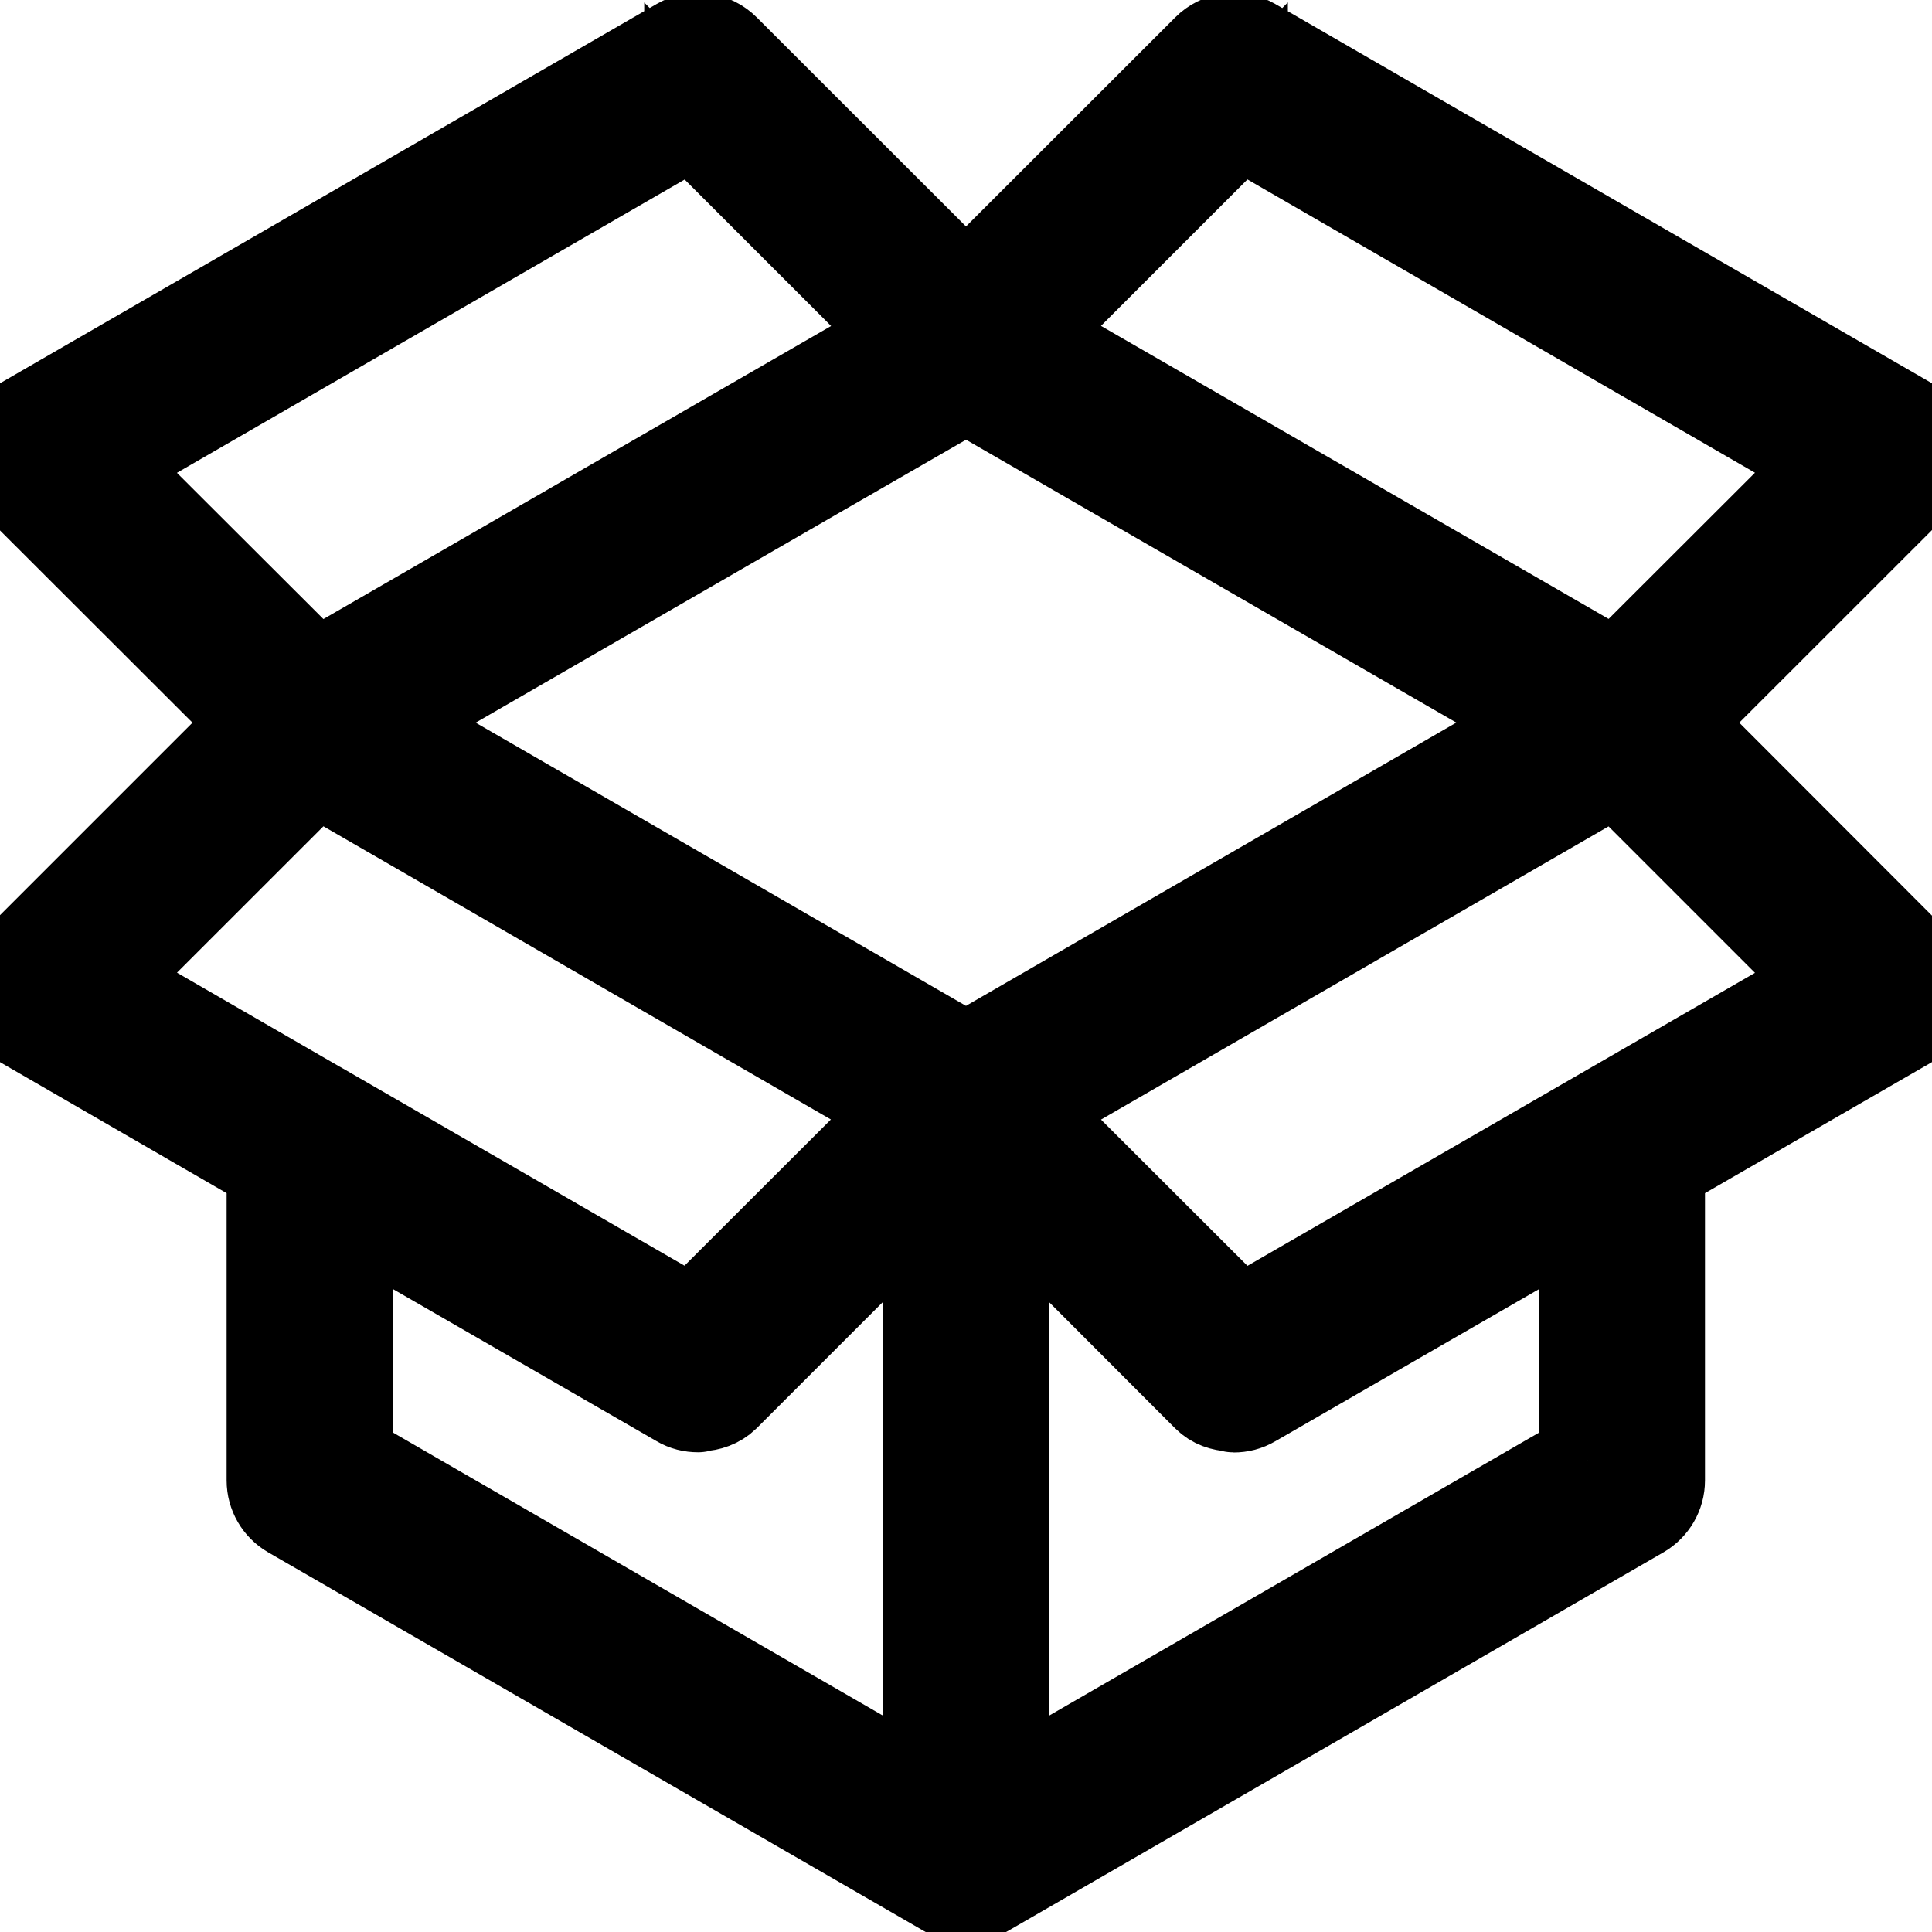 <svg width="20" height="20" xmlns="http://www.w3.org/2000/svg">
 <!-- ImageGlass icons http://www.imageglass.org -->
 
 <g>
  <title>background</title>
  <rect fill="none" id="canvas_background" height="22" width="22" y="-1" x="-1"/>
 </g>
 <g>
  <title>Layer 1</title>
  <g stroke="null" id="Box_open">
   <path stroke="null" id="svg_267" fill="#000000" d="m17.298,7.481l2.519,-2.518c0.081,-0.078 0.118,-0.19 0.104,-0.299c-0.016,-0.113 -0.081,-0.21 -0.176,-0.266l-6.794,-3.924c-0.141,-0.081 -0.317,-0.056 -0.432,0.06l-2.519,2.517l-2.519,-2.517c-0.116,-0.116 -0.292,-0.141 -0.433,-0.06l-6.793,3.924c-0.098,0.056 -0.163,0.153 -0.175,0.266c-0.015,0.108 0.021,0.22 0.099,0.299l2.521,2.518l-2.521,2.521c-0.078,0.078 -0.115,0.19 -0.099,0.299c0.013,0.11 0.077,0.208 0.175,0.264l2.591,1.498l0,3.262c0,0.129 0.069,0.247 0.179,0.311l6.795,3.924c0.055,0.034 0.117,0.047 0.179,0.047c0.061,0 0.123,-0.013 0.179,-0.047l6.793,-3.924c0.11,-0.065 0.179,-0.182 0.179,-0.311l0,-3.262l2.594,-1.498c0.096,-0.056 0.161,-0.154 0.176,-0.264c0.013,-0.112 -0.024,-0.22 -0.104,-0.299l-2.518,-2.521zm-1.224,0l-6.074,3.509l-6.076,-3.509l4.556,-2.63l1.521,-0.876l5.494,3.17l0.58,0.336zm-3.242,-6.248l6.15,3.554l-2.248,2.245l-0.368,-0.213l-5.783,-3.338l2.249,-2.249zm-5.663,0l2.249,2.249l-6.152,3.551l-2.249,-2.245l6.152,-3.554zm-3.903,6.696l6.15,3.553l-2.248,2.245l-3.783,-2.184c-0.001,0 -0.001,0 -0.001,0l-2.366,-1.367l2.249,-2.248zm0.297,4.547l3.484,2.01c0.056,0.034 0.118,0.048 0.179,0.048c0.008,0 0.013,-0.009 0.021,-0.009c0.083,-0.003 0.168,-0.031 0.233,-0.094l2.163,-2.163l0,6.36l-6.079,-3.512l0,-2.64zm12.871,2.642l-6.075,3.509l0,-6.357l2.16,2.163c0.064,0.064 0.146,0.089 0.231,0.094c0.008,0 0.015,0.009 0.021,0.009c0.062,0 0.123,-0.015 0.179,-0.048l3.484,-2.01l0,2.641zm-3.603,-1.39l-2.248,-2.245l6.151,-3.553l2.248,2.248l-6.151,3.551z"/>
  </g>
 </g>
</svg>